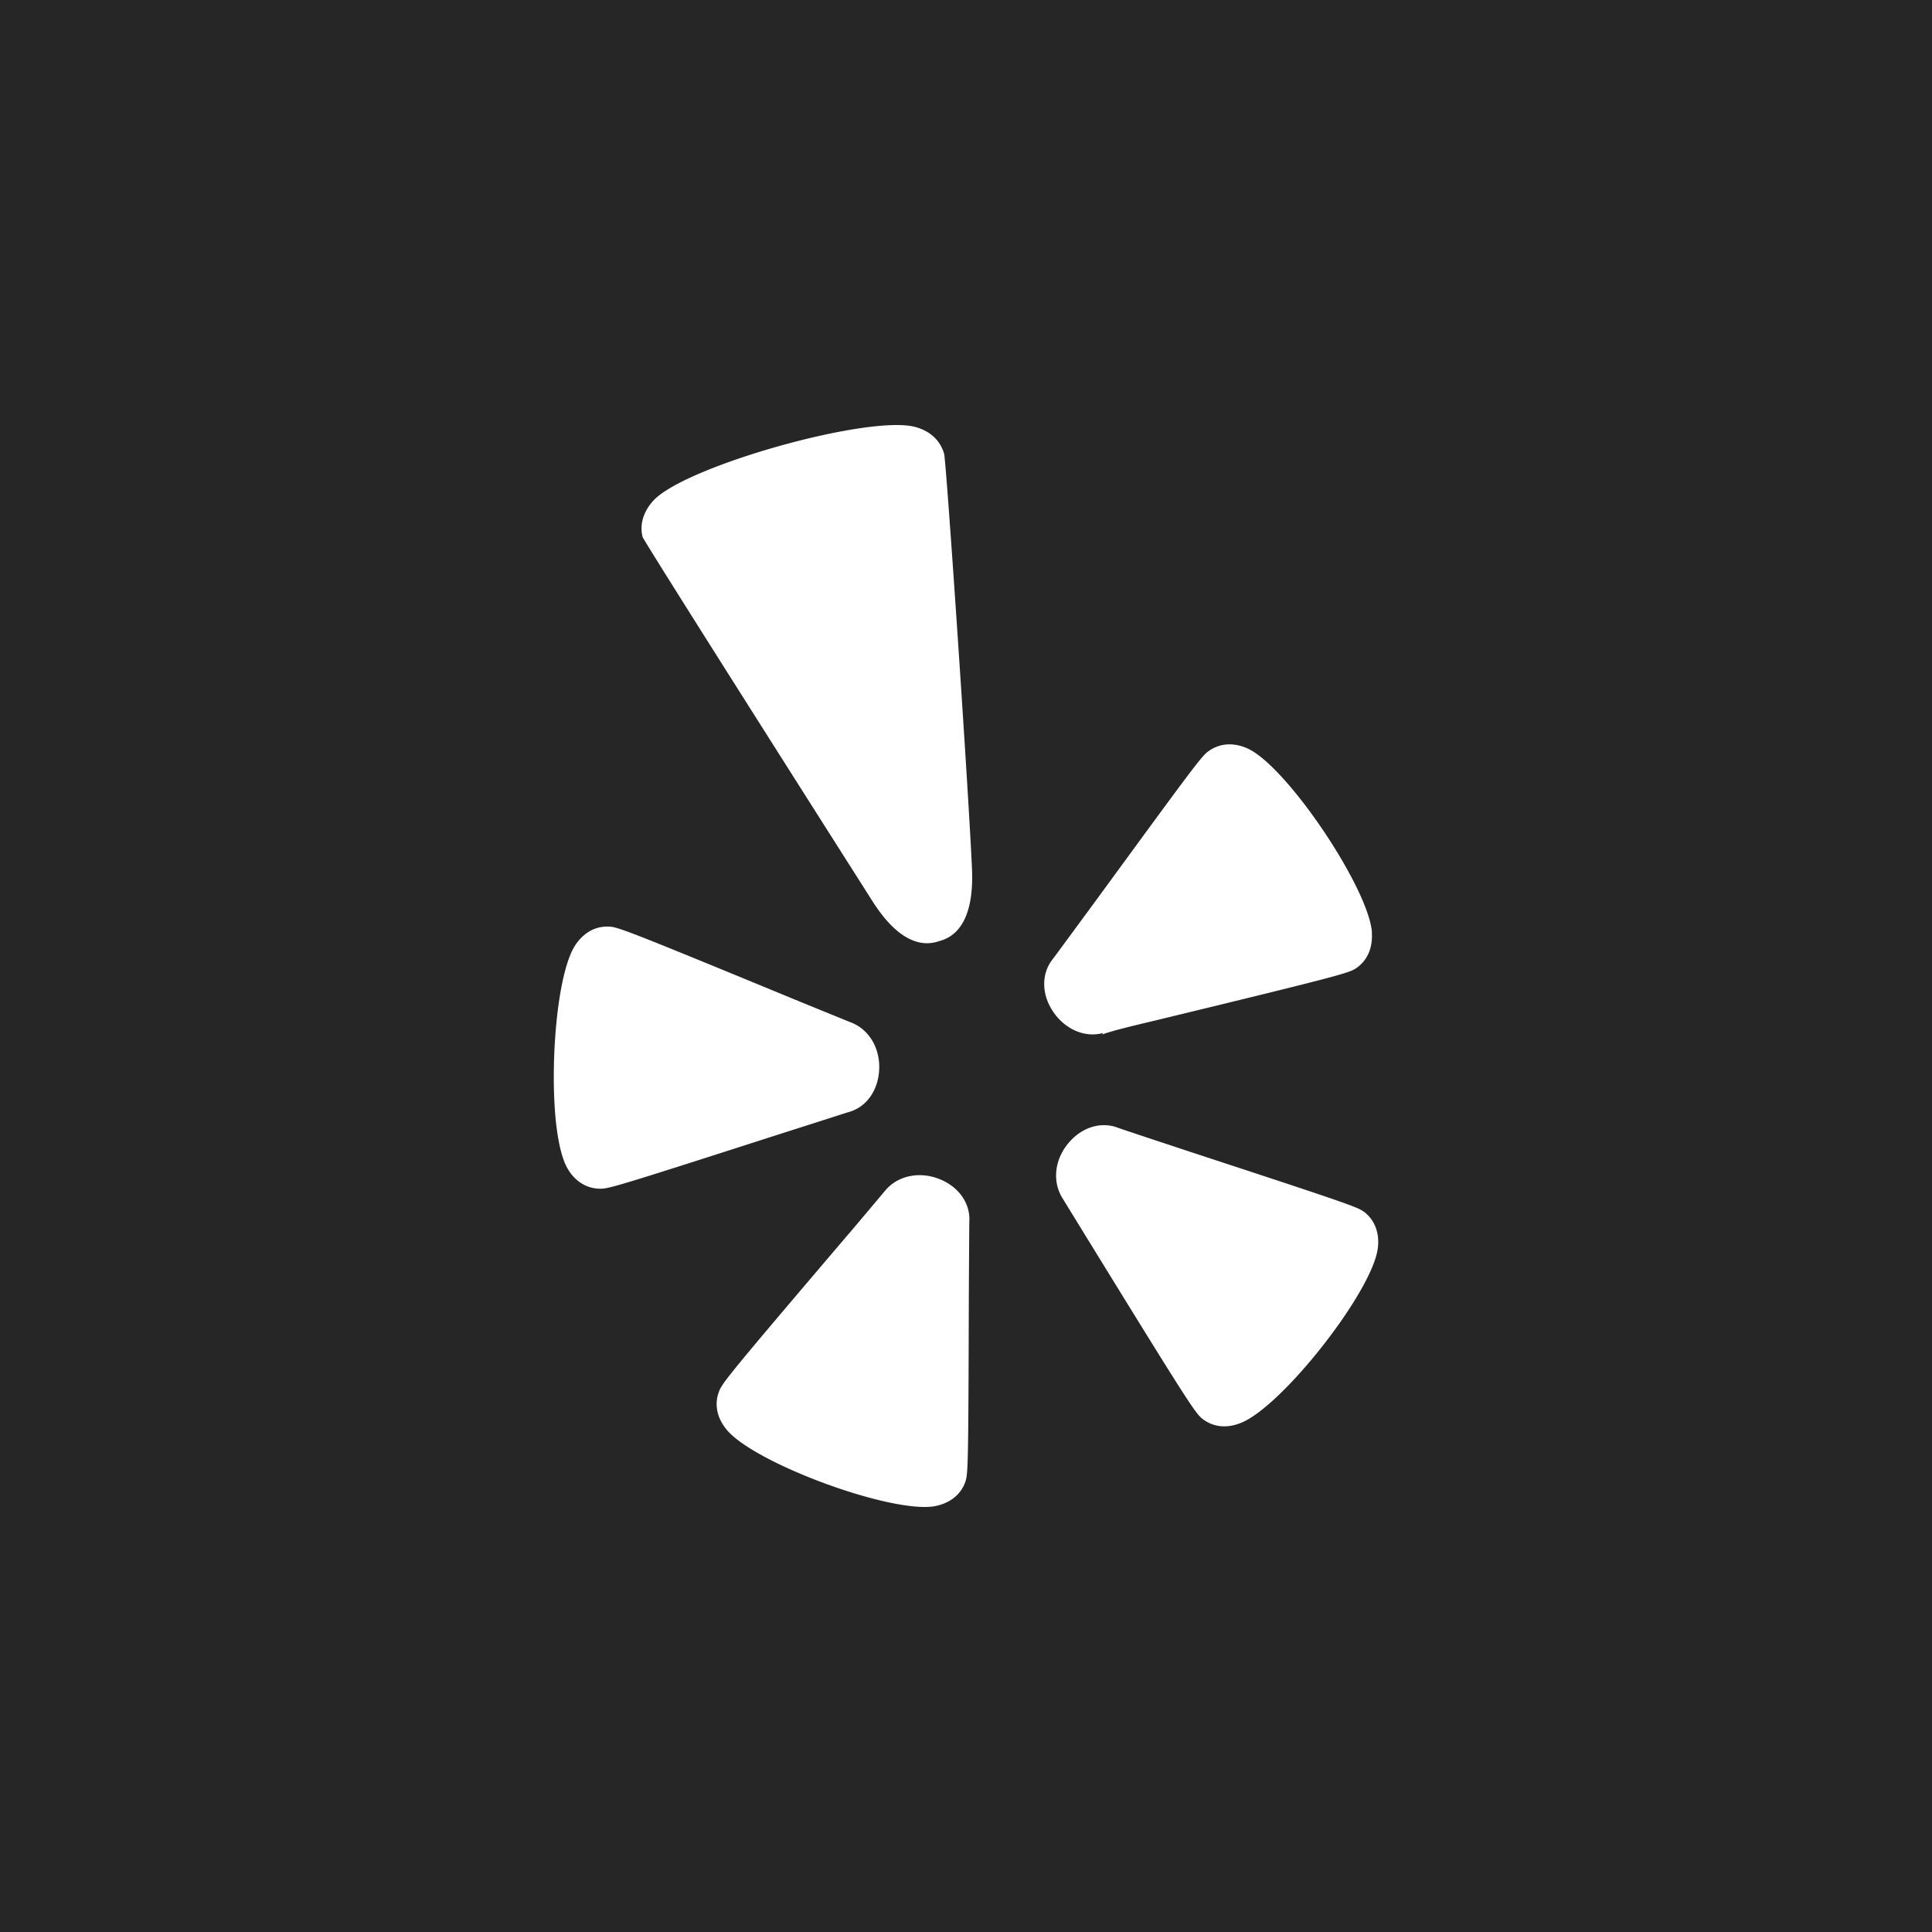 <svg xmlns="http://www.w3.org/2000/svg" viewBox="0 0 128 128"><path fill="#262626" d="M0 0h128v128H0z"/><g fill="#FFF"><path d="M38.082 62.669c-1.167 1.863-1.655 7.738-1.253 11.64.141 1.287.374 2.358.715 3.002.463.886 1.248 1.412 2.14 1.442.571.032.927-.065 11.685-3.524 0 0 4.782-1.527 4.807-1.538 1.188-.3 1.993-1.398 2.071-2.8.078-1.436-.668-2.703-1.89-3.16l-3.375-1.375c-11.564-4.77-12.08-4.958-12.666-4.965-.89-.035-1.685.417-2.234 1.278zM63.947 98.204c.188-.54.21-.916.24-12.222 0 0 .027-4.992.034-5.043.075-1.224-.715-2.335-2.015-2.837-1.336-.516-2.772-.196-3.582.806 0 0-2.356 2.802-2.365 2.802-8.106 9.515-8.44 9.954-8.635 10.518a2.222 2.222 0 0 0-.13 1.035c.048.508.276 1.006.656 1.467 1.874 2.239 10.886 5.55 13.762 5.062 1.004-.186 1.724-.745 2.035-1.588zM82.216 94.269c2.718-1.079 8.646-8.62 9.06-11.52.145-1.01-.17-1.878-.866-2.434-.457-.342-.806-.476-11.556-4.003 0 0-4.722-1.56-4.778-1.592-1.138-.44-2.441-.033-3.322 1.053-.908 1.109-1.047 2.57-.321 3.677l1.897 3.088C78.715 92.91 79.202 93.641 79.664 94c.711.557 1.615.65 2.552.269zM76.666 67.58c12.22-2.96 12.691-3.117 13.175-3.429.741-.502 1.111-1.334 1.048-2.351 0-.035.007-.069 0-.106-.315-2.997-5.574-10.807-8.163-12.072-.917-.44-1.84-.407-2.597.102-.477.308-.819.77-7.361 9.718 0 0-2.961 4.03-2.996 4.07-.778.948-.787 2.306-.032 3.465.791 1.21 2.124 1.8 3.35 1.46 0 0-.053.084-.067.103.603-.23 1.682-.494 3.643-.96zM64.393 57.491c-.21-4.843-1.663-26.409-1.838-27.407-.25-.91-.95-1.553-1.971-1.81-3.116-.774-15.04 2.569-17.252 4.846-.71.742-.973 1.654-.756 2.46.343.716 15.12 23.957 15.12 23.957 2.184 3.542 3.967 2.996 4.549 2.809.58-.175 2.35-.728 2.148-4.855z"/></g></svg>